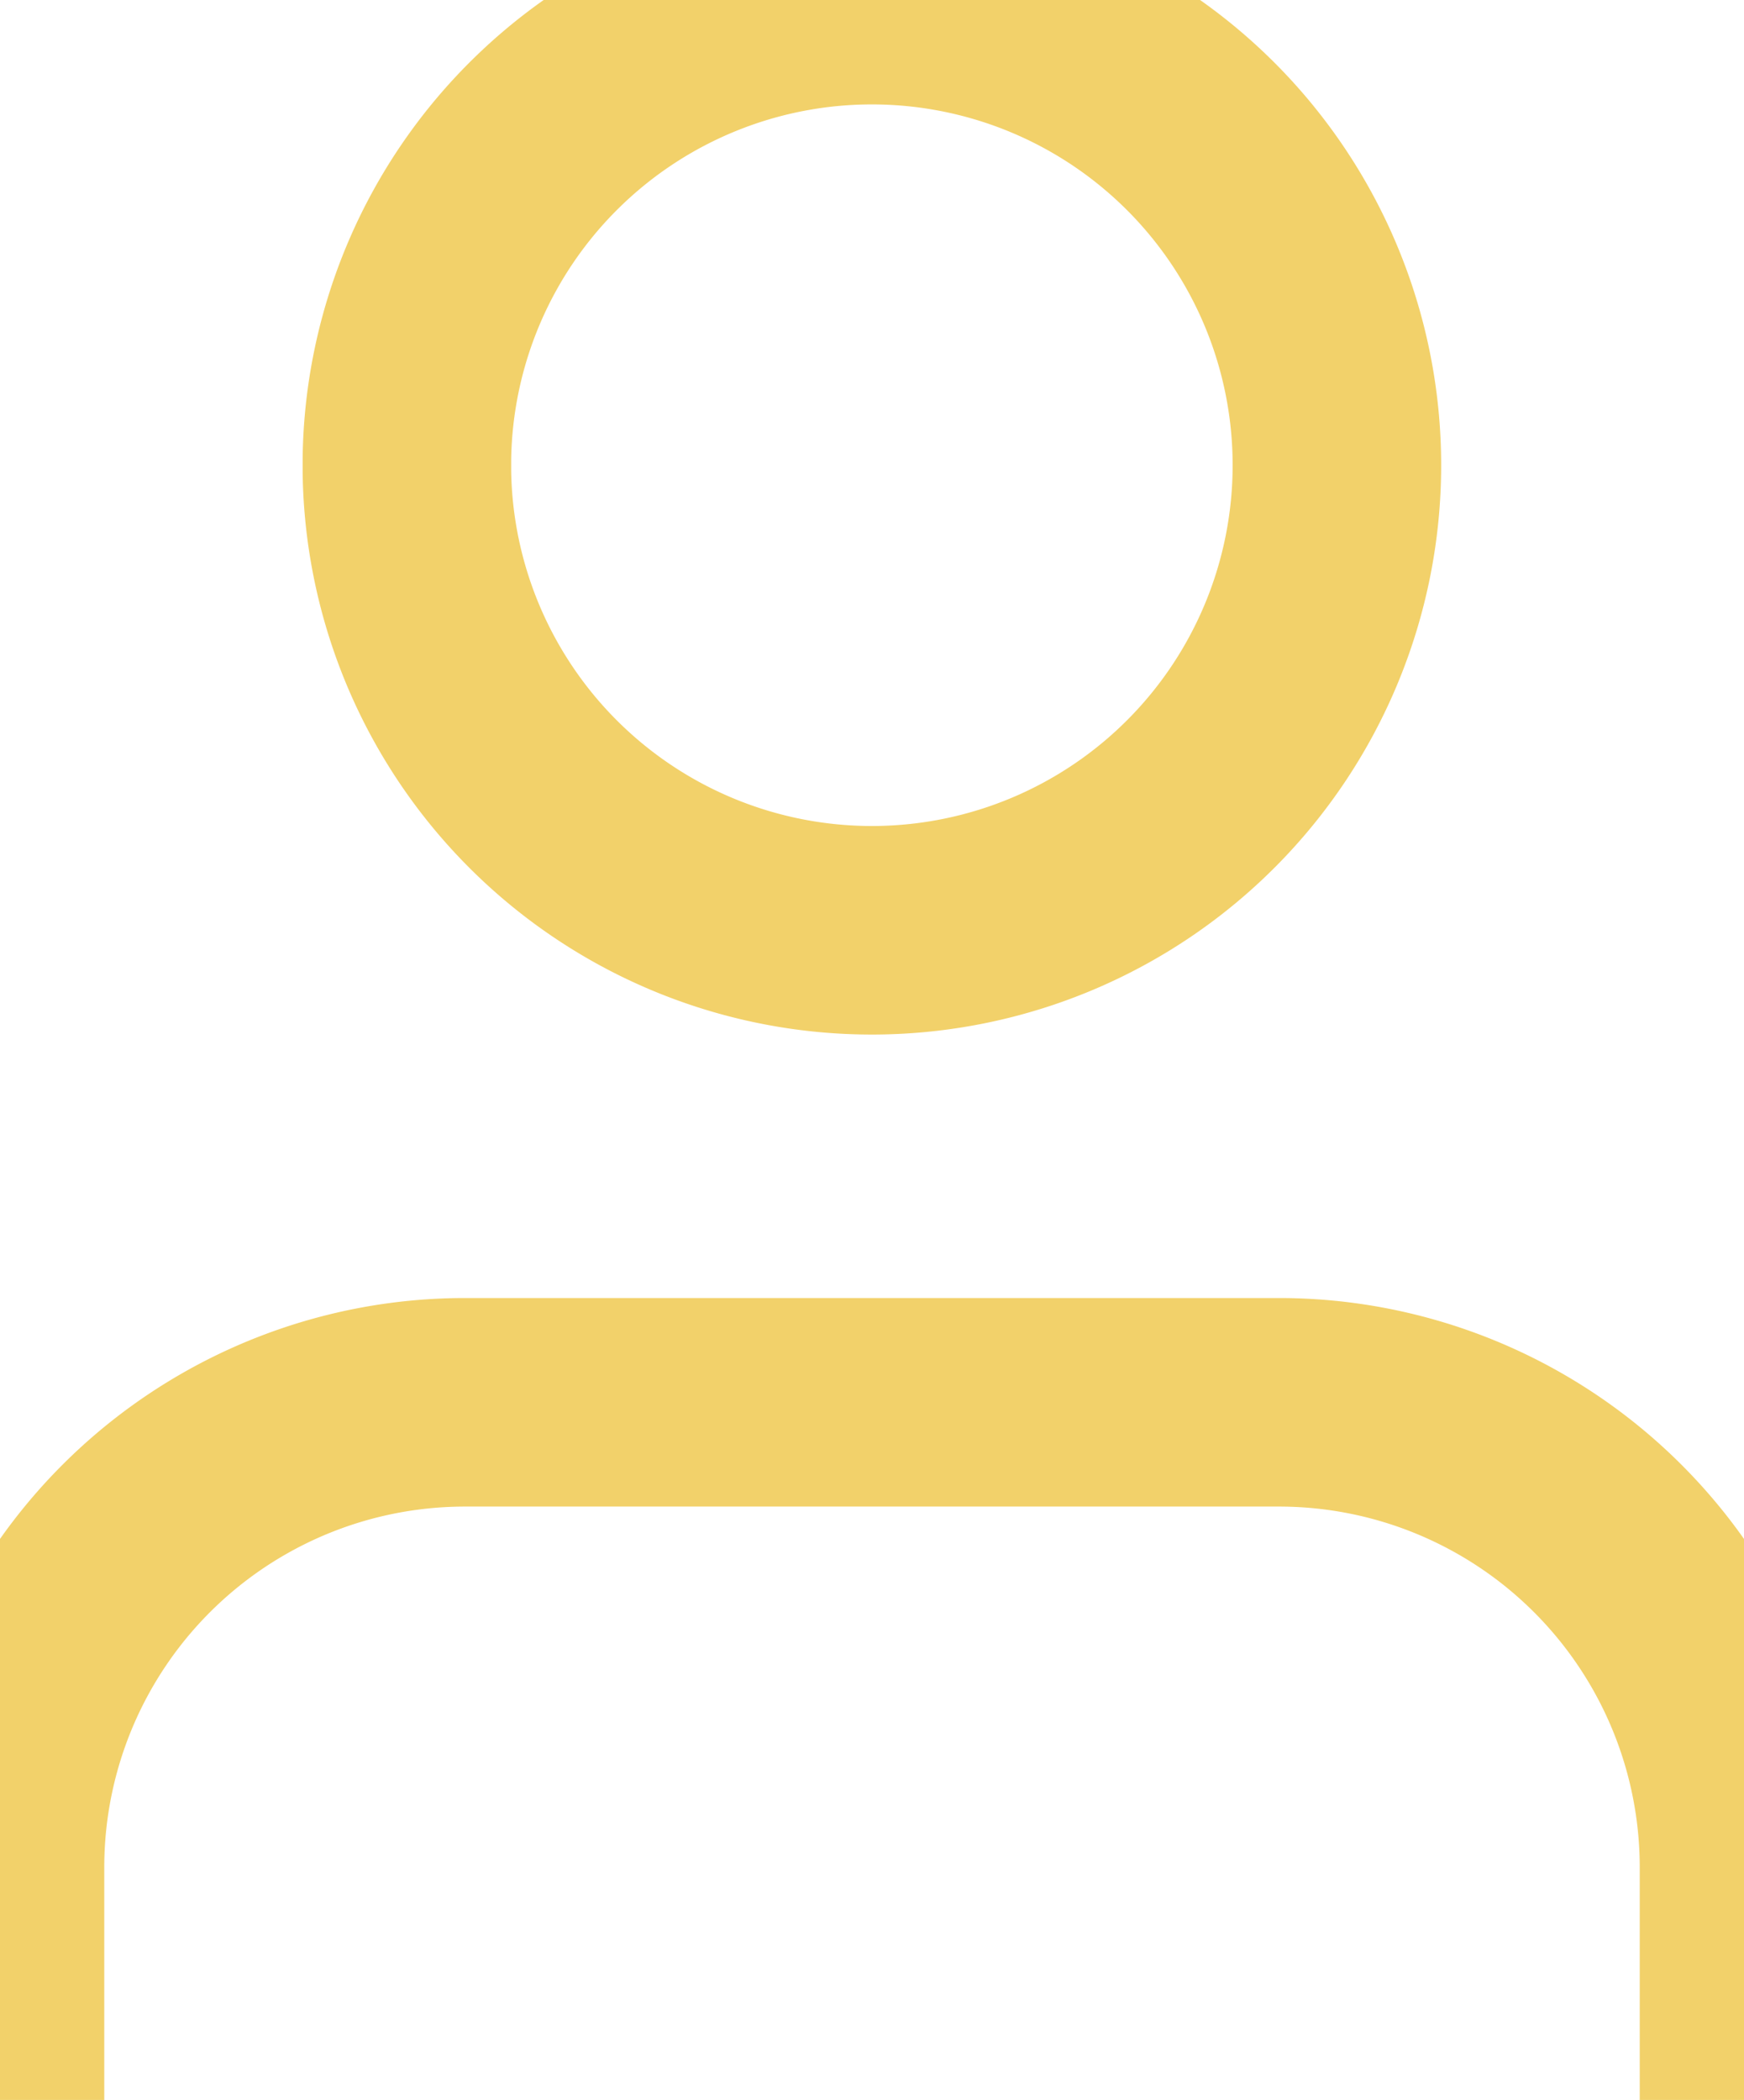 <svg xmlns="http://www.w3.org/2000/svg" width="12.545" height="15.104" viewBox="389 330.254 12.545 15.104"><g data-name="user-minus"><path d="M401.545 345.358v-1.672a3.345 3.345 0 0 0-3.345-3.346h-5.855a3.345 3.345 0 0 0-3.345 3.346v1.672" stroke-linejoin="round" stroke-linecap="round" stroke-width="1.5" stroke="#f2d16a" fill="transparent" data-name="Path 238"/><path d="M391.927 333.55a3.345 3.345 0 1 1 0 .1z" stroke-linejoin="round" stroke-linecap="round" stroke-width="1.5" stroke="#f2d16a" fill="transparent" data-name="Ellipse 70"/></g></svg>